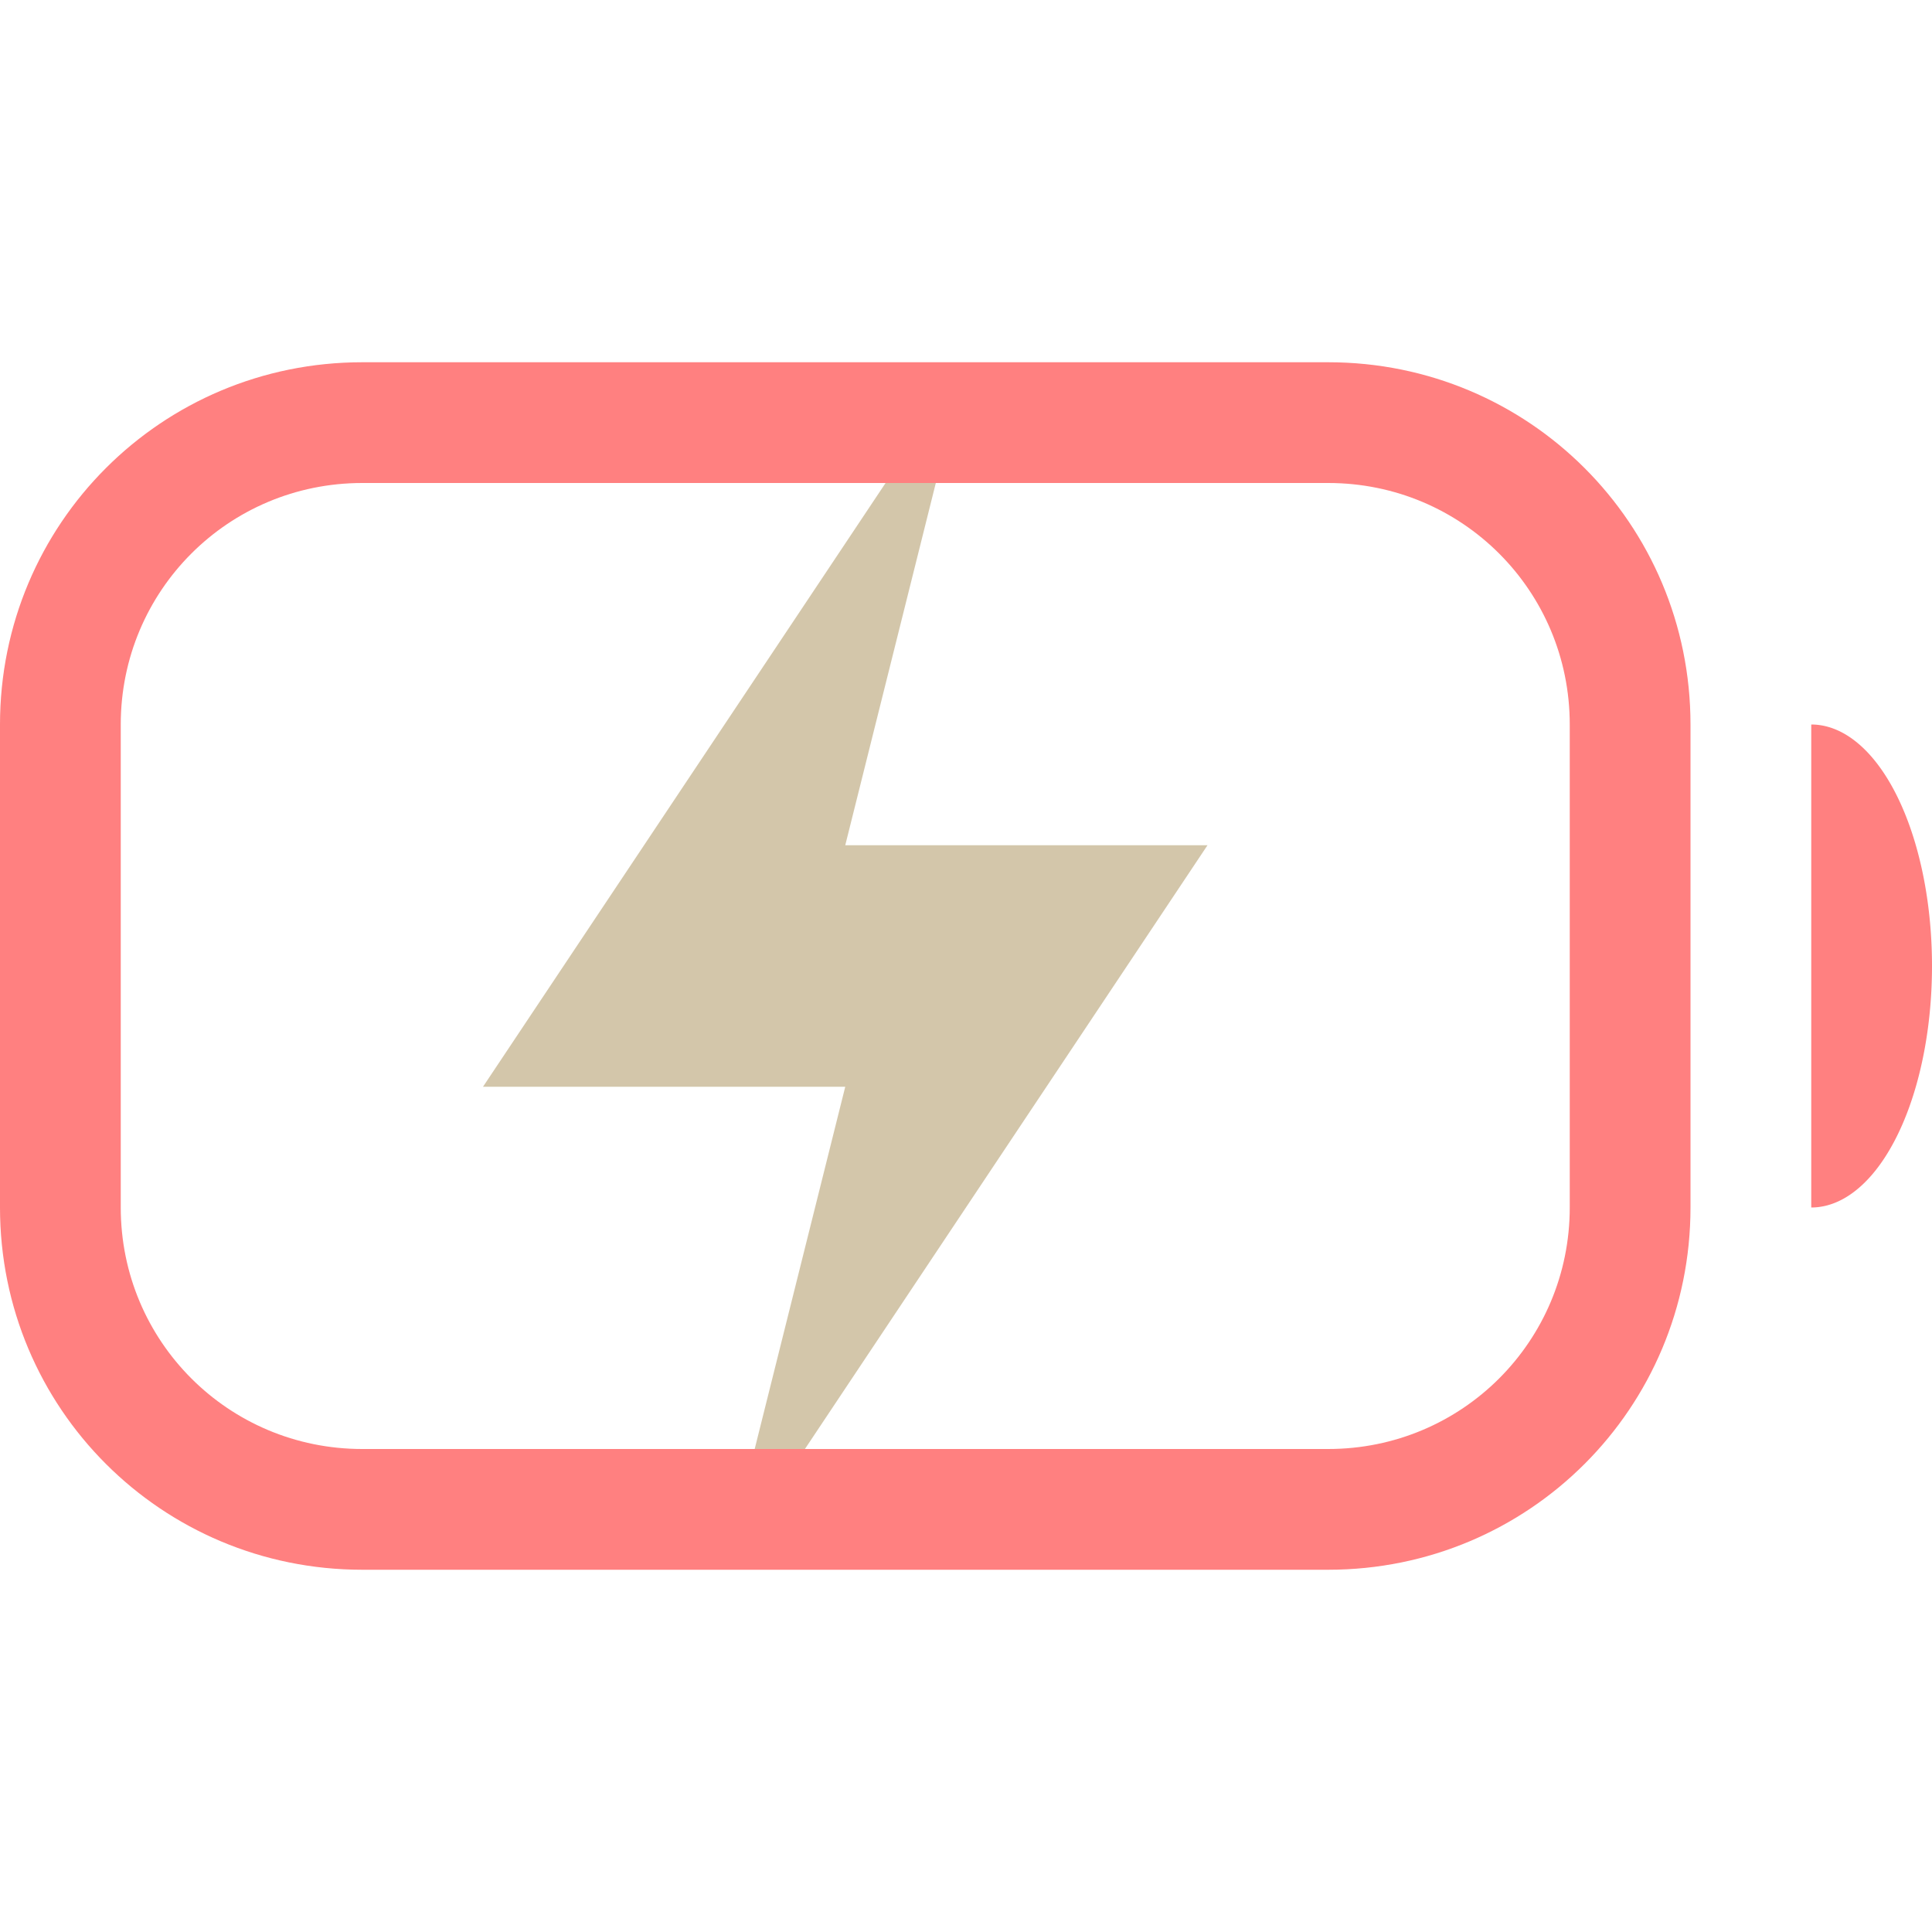 <svg width="16" height="16" enable-background="new" version="1.1" xmlns="http://www.w3.org/2000/svg">
 <path d="m15 6v4a1 2 0 0 0 1-2 1 2 0 0 0-1-2z" fill="#ff8080"/>
 <path d="m3 3c-1.662 0-3 1.338-3 3v4c0 1.662 1.338 3 3 3h8c1.662 0 3-1.338 3-3v-4c0-1.662-1.338-3-3-3zm0 1h8c1.108 0 2 0.892 2 2v4c0 1.108-0.892 2-2 2h-8c-1.108 0-2-0.892-2-2v-4c0-1.108 0.892-2 2-2z" fill="#ff8080"/>
 <path d="m7.334 4-3.334 5h3l-0.75 3h0.416l3.334-5h-3l0.75-3z" color="#000000" fill="#D3C6AA" stroke-linecap="round" stroke-linejoin="round" style="-inkscape-stroke:none"/>
</svg>
